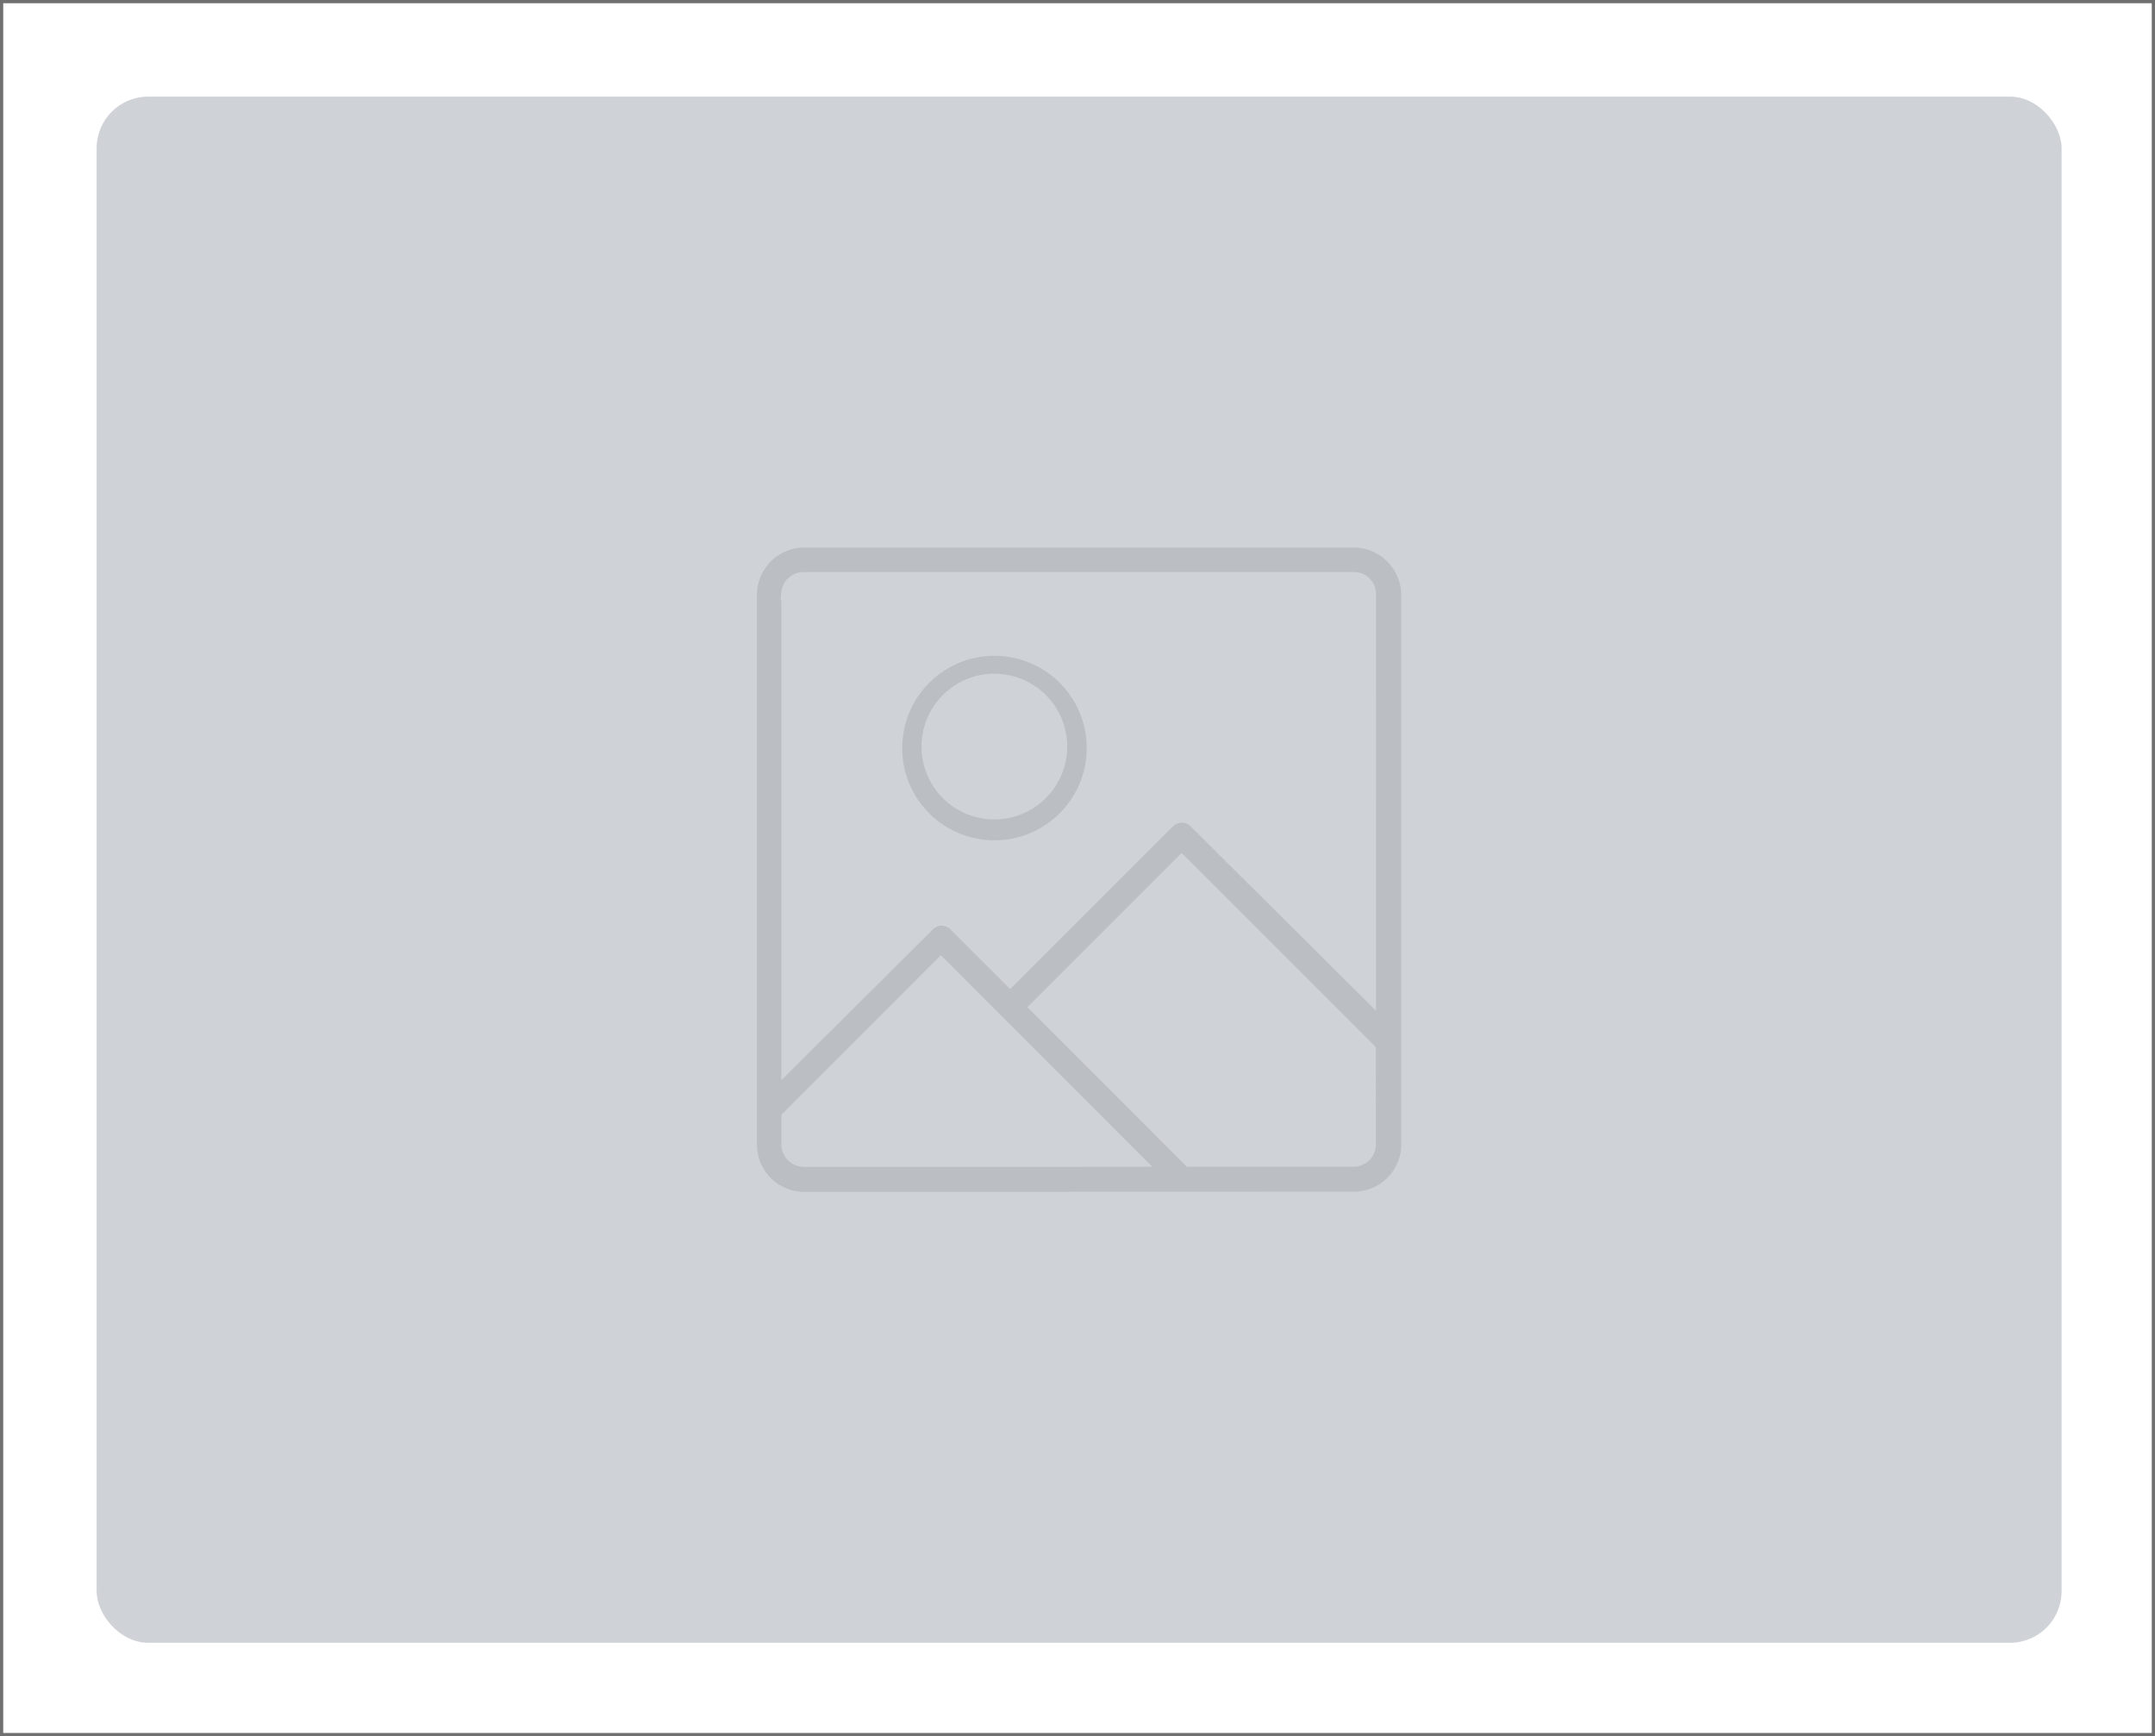 <svg xmlns="http://www.w3.org/2000/svg"
	xmlns:xlink="http://www.w3.org/1999/xlink" width="669" height="539" viewBox="0 0 669 539">
	<defs>
		<clipPath id="a">
			<rect width="200" height="200" fill="#bbbec3"/>
		</clipPath>
	</defs>
	<g transform="translate(21263 -14743)">
		<g transform="translate(-21263 14743)" fill="#fff" stroke="#707070" stroke-width="1">
			<rect width="669" height="539" stroke="none"/>
			<rect x="0.5" y="0.5" width="668" height="538" fill="none"/>
		</g>
		<g transform="translate(5 2)">
			<rect width="610" height="480" rx="16" transform="translate(-21238 14771)" fill="#cfd2d6"/>
			<g transform="translate(-21033 14911)">
				<g clip-path="url(#a)">
					<path d="M185.24,0H14.507A14.691,14.691,0,0,0,0,14.566V185.457A14.638,14.638,0,0,0,14.52,200l170.921-.051A14.686,14.686,0,0,0,200,185.384V14.544A14.784,14.784,0,0,0,185.24,0M14.545,192.251a6.981,6.981,0,0,1-6.97-6.939V176.1l49.5-49.55,65.673,65.7Zm177.573-6.436a6.977,6.977,0,0,1-6.994,6.411H133.435L83.951,142.674l47.891-47.891,60.292,60.306Zm.047-42.024L134.58,86.506a3.839,3.839,0,0,0-5.4,0l-50.6,50.551L60,118.493a3.792,3.792,0,0,0-5.346,0L7.575,165.334V16.523l-.248-.165.227-2.478A6.9,6.9,0,0,1,14.577,7.6H185.385a6.748,6.748,0,0,1,6.777,6.561l0,.131Z" fill="#bbbec3"/>
					<path d="M66.448,28.164h-.042A28.6,28.6,0,0,0,37.827,56.817l0,1.342A28.64,28.64,0,1,0,66.448,28.164m.563,50.79c-.211.006-.423.008-.634.008A22.607,22.607,0,0,1,43.8,56.932V56.9c-.008-.389-.007-.777,0-1.136a22.619,22.619,0,1,1,23.21,23.184" transform="translate(7.282 5.433)" fill="#bbbec3"/>
				</g>
			</g>
		</g>
	</g>
</svg>
